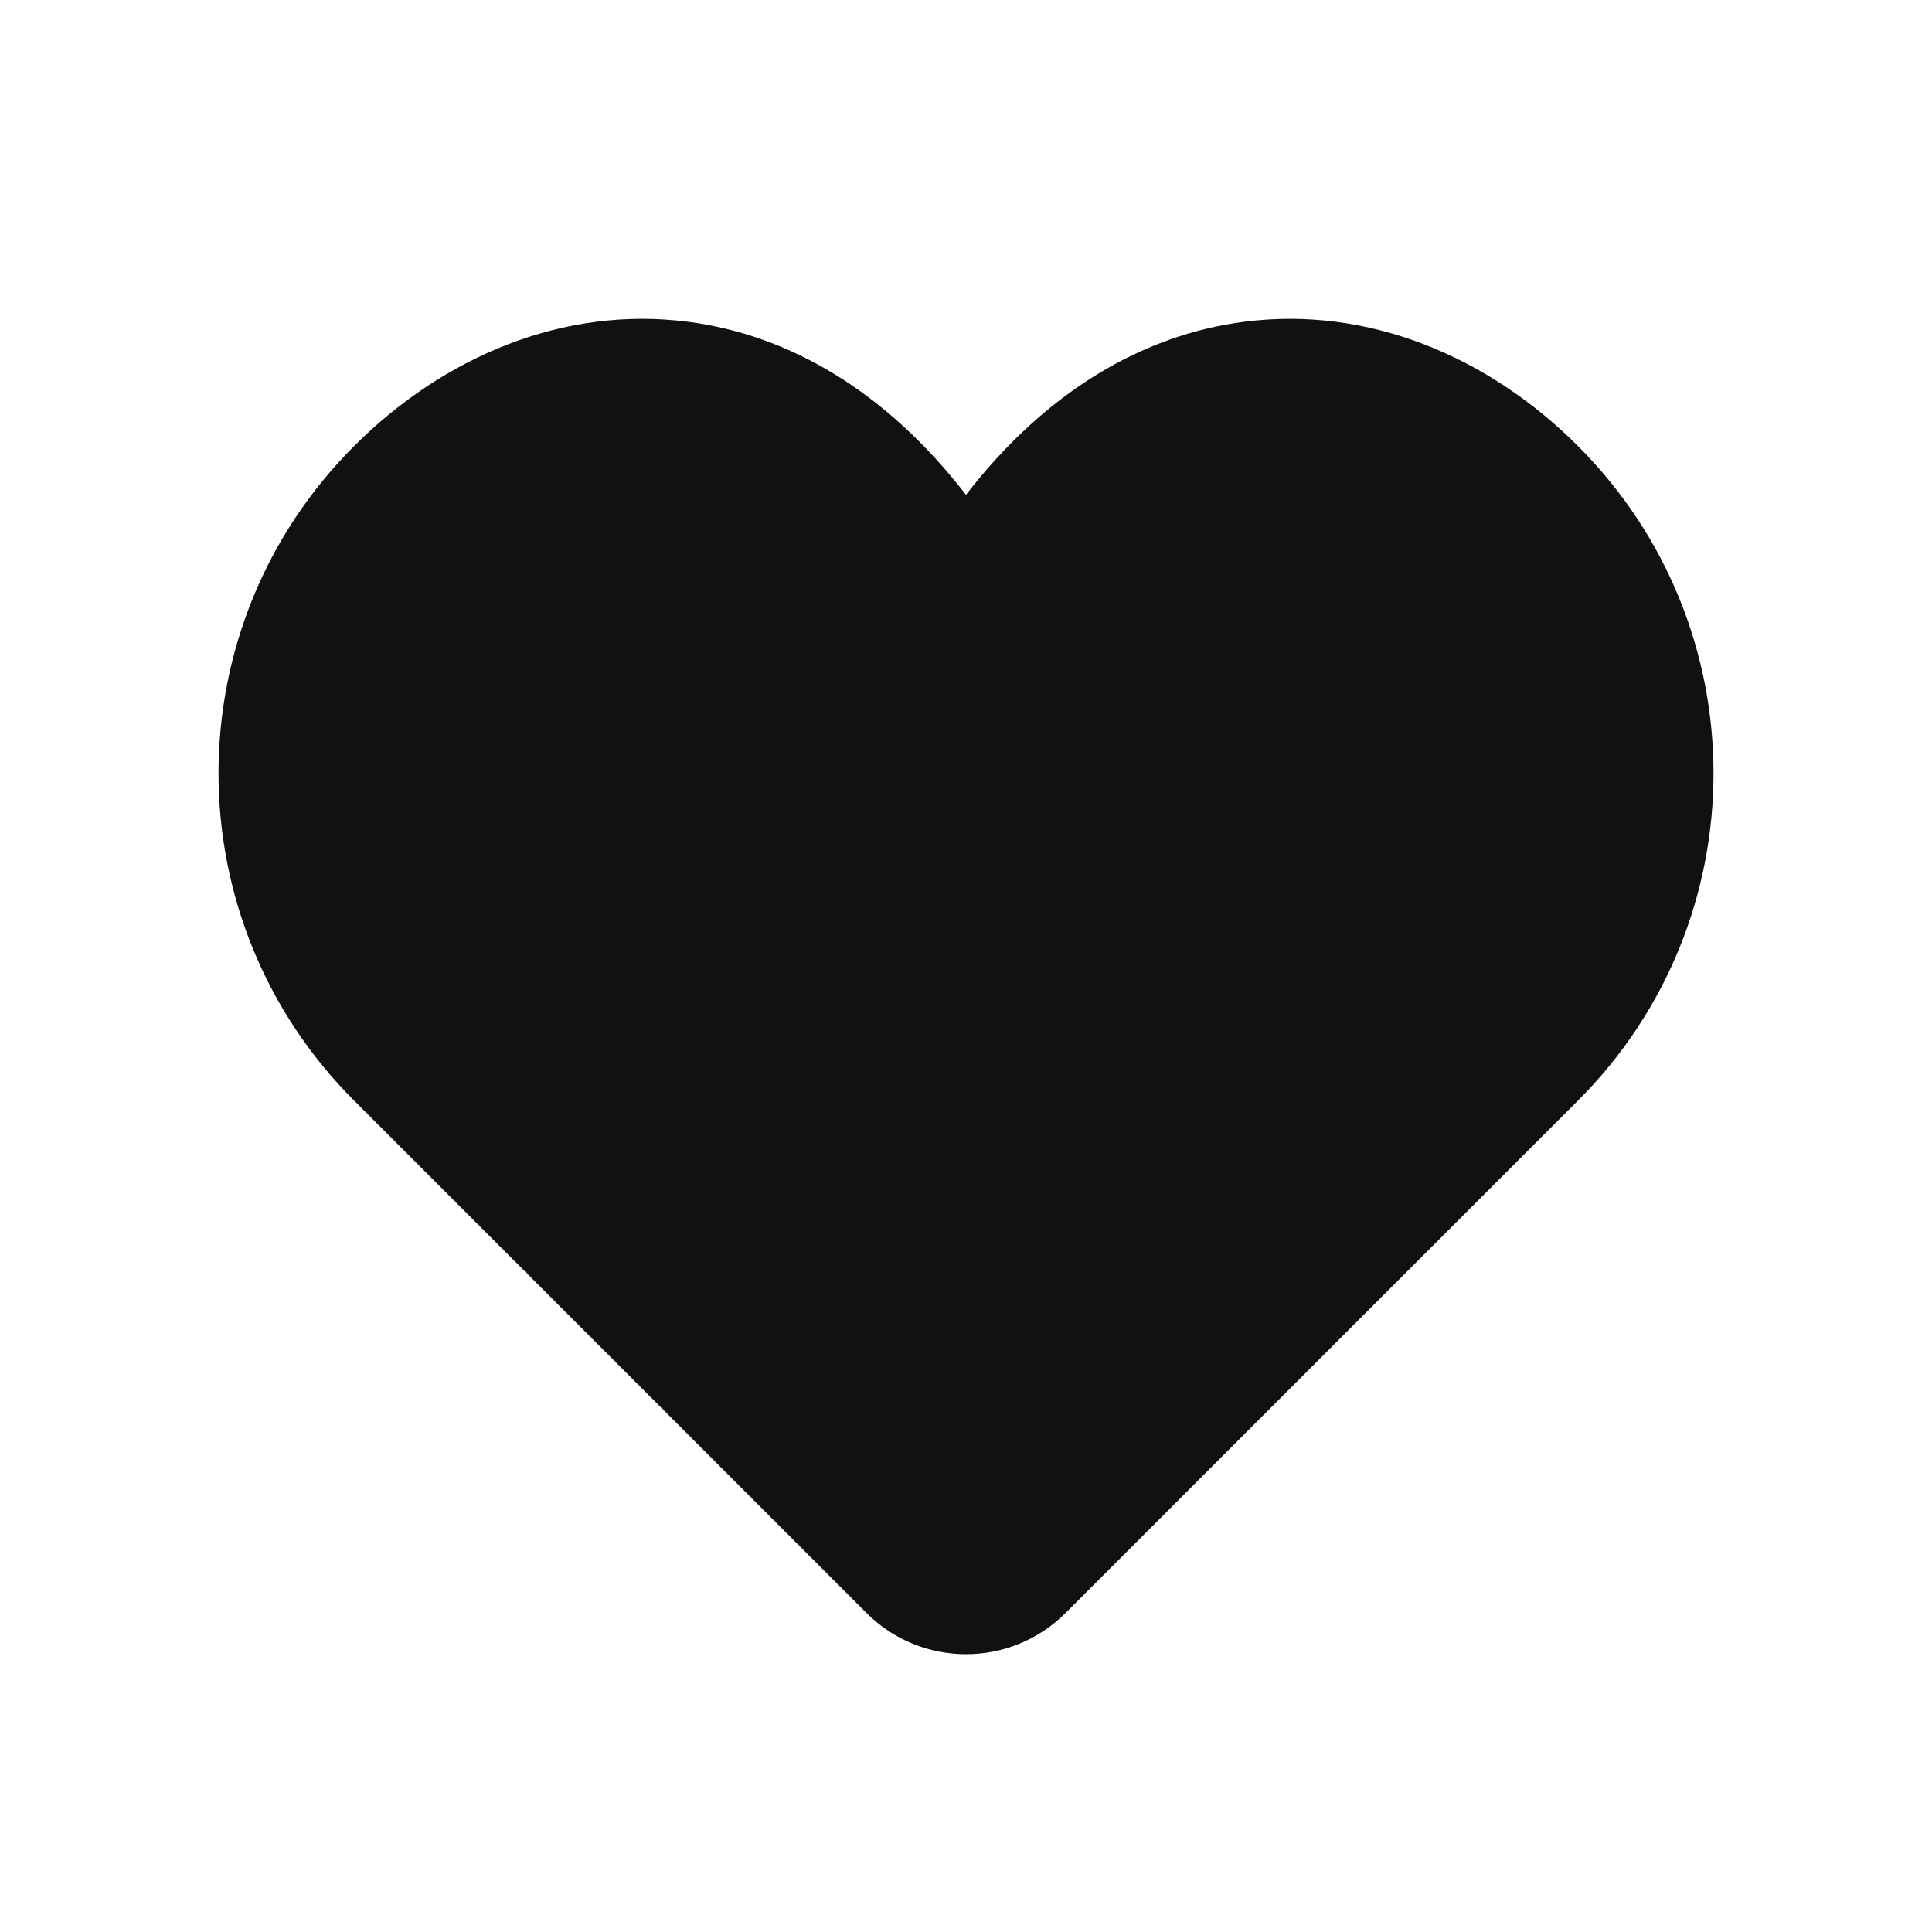 <svg width="24" height="24" viewBox="0 0 24 24" fill="none" xmlns="http://www.w3.org/2000/svg">
<g clip-path="url(#clip0_969_26597)">
<path d="M18.627 13.158L12.718 19.259C12.325 19.664 11.675 19.664 11.282 19.259L5.373 13.158C3.542 11.269 3.542 8.205 5.373 6.316C7.203 4.427 10.126 4.312 12 7.699C13.874 4.312 16.797 4.427 18.627 6.316C20.457 8.205 20.457 11.269 18.627 13.158Z" fill="#111111"/>
<path fill-rule="evenodd" clip-rule="evenodd" d="M12 6.147C11.011 4.868 9.81 4.16 8.543 3.997C6.996 3.798 5.507 4.433 4.399 5.541C2.153 7.786 2.153 11.427 4.399 13.672L10.763 20.036C11.446 20.72 12.554 20.72 13.238 20.036L19.602 13.672C21.847 11.427 21.847 7.786 19.602 5.541C18.494 4.433 17.004 3.798 15.458 3.997C14.191 4.16 12.989 4.868 12 6.147ZM8.351 5.485C7.35 5.356 6.304 5.757 5.46 6.601C3.8 8.261 3.8 10.952 5.46 12.612L11.824 18.976C11.921 19.073 12.079 19.073 12.177 18.976L18.541 12.612C20.201 10.952 20.201 8.261 18.541 6.601C17.697 5.757 16.65 5.356 15.649 5.485C14.662 5.612 13.565 6.274 12.652 7.872L12 9.012L11.349 7.872C10.436 6.274 9.338 5.612 8.351 5.485Z" fill="#111111"/>
</g>
<defs>
<clipPath id="clip0_969_26597">
<rect width="24" height="24" fill="white"/>
</clipPath>
</defs>
</svg>
